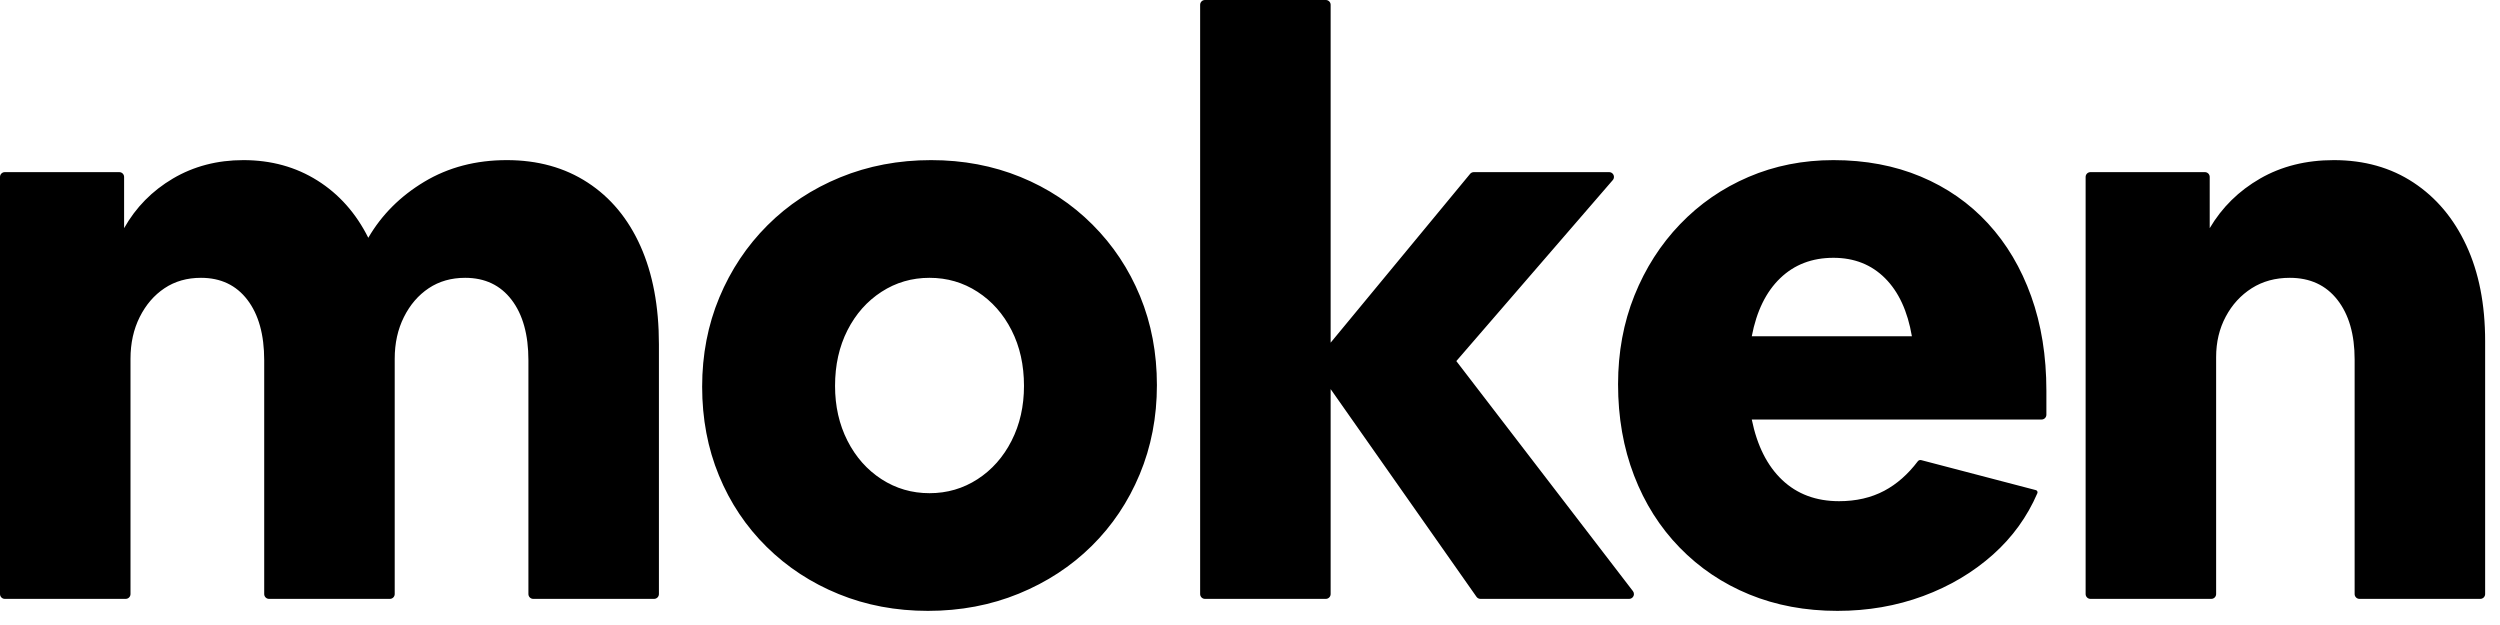 <?xml version="1.0" encoding="UTF-8"?>
<svg width="164px" height="41px" viewBox="0 0 164 41" version="1.1" xmlns="http://www.w3.org/2000/svg" xmlns:xlink="http://www.w3.org/1999/xlink">
    <!-- Generator: Sketch 60.1 (88133) - https://sketch.com -->
    <title>moken</title>
    <desc>Created with Sketch.</desc>
    <g id="Symbols" stroke="none" stroke-width="1" fill="none" fill-rule="evenodd">
        <g id="Main-Menu" transform="translate(-110, -63)" fill="#000000" fill-rule="nonzero">
            <g id="Group" transform="translate(-1, 3)">
                <g id="Logo" transform="translate(111, 60)">
                    <path d="M8.561,38.97 L8.561,23.529 L8.561,23.529 C8.561,22.514 8.762,21.604 9.165,20.798 C9.568,19.993 10.11,19.363 10.793,18.907 C11.476,18.452 12.272,18.225 13.183,18.225 C14.478,18.225 15.494,18.706 16.229,19.669 C16.964,20.632 17.332,21.954 17.332,23.634 L17.332,38.97 C17.332,39.144 17.473,39.286 17.647,39.286 L25.578,39.286 C25.752,39.286 25.893,39.144 25.893,38.97 L25.893,23.529 L25.893,23.529 C25.893,22.514 26.094,21.604 26.497,20.798 C26.899,19.993 27.442,19.363 28.125,18.907 C28.808,18.452 29.604,18.225 30.515,18.225 C31.81,18.225 32.826,18.706 33.561,19.669 C34.296,20.632 34.664,21.954 34.664,23.634 L34.664,38.97 C34.664,39.144 34.805,39.286 34.979,39.286 L42.909,39.286 C43.084,39.286 43.225,39.144 43.225,38.97 L43.225,22.584 L43.225,22.584 C43.225,20.098 42.822,17.953 42.017,16.15 C41.211,14.347 40.056,12.955 38.55,11.975 C37.045,10.994 35.276,10.504 33.246,10.504 C31.215,10.504 29.412,10.977 27.836,11.922 C26.26,12.868 25.035,14.093 24.16,15.599 C23.354,13.988 22.243,12.736 20.824,11.843 C19.406,10.951 17.787,10.504 15.966,10.504 C14.251,10.504 12.71,10.907 11.344,11.712 C9.979,12.517 8.911,13.603 8.141,14.968 L8.141,11.607 C8.141,11.433 8,11.292 7.826,11.292 L0.315,11.292 C0.141,11.292 6.0294019e-15,11.433 0,11.607 L0,38.97 C-1.85539227e-15,39.144 0.141,39.286 0.315,39.286 L8.246,39.286 C8.42,39.286 8.561,39.144 8.561,38.97 Z M60.872,40.073 C63.007,40.073 64.994,39.697 66.833,38.944 C68.671,38.191 70.264,37.15 71.612,35.819 C72.96,34.489 74.011,32.922 74.763,31.119 C75.516,29.315 75.893,27.363 75.893,25.263 C75.893,23.162 75.525,21.218 74.79,19.433 C74.054,17.647 73.013,16.08 71.665,14.732 C70.317,13.384 68.741,12.342 66.938,11.607 C65.135,10.872 63.183,10.504 61.082,10.504 C58.946,10.504 56.959,10.881 55.121,11.633 C53.282,12.386 51.689,13.437 50.341,14.785 C48.993,16.133 47.943,17.708 47.19,19.511 C46.437,21.315 46.061,23.267 46.061,25.368 C46.061,27.468 46.428,29.412 47.164,31.197 C47.899,32.983 48.941,34.541 50.289,35.872 C51.637,37.202 53.212,38.235 55.016,38.97 C56.819,39.706 58.771,40.073 60.872,40.073 Z M60.977,32.353 C59.821,32.353 58.771,32.046 57.825,31.434 C56.88,30.821 56.136,29.981 55.593,28.913 C55.051,27.845 54.779,26.646 54.779,25.315 C54.779,23.949 55.051,22.733 55.593,21.665 C56.136,20.597 56.88,19.757 57.825,19.144 C58.771,18.531 59.821,18.225 60.977,18.225 C62.132,18.225 63.183,18.531 64.128,19.144 C65.073,19.757 65.817,20.597 66.36,21.665 C66.903,22.733 67.174,23.949 67.174,25.315 C67.174,26.646 66.903,27.845 66.36,28.913 C65.817,29.981 65.073,30.821 64.128,31.434 C63.183,32.046 62.132,32.353 60.977,32.353 Z M87.29,38.97 L87.29,25.525 L87.29,25.525 L96.859,39.152 C96.918,39.236 97.015,39.286 97.117,39.286 L106.871,39.286 C107.045,39.286 107.186,39.144 107.186,38.97 C107.186,38.901 107.163,38.834 107.121,38.779 L95.535,23.687 L95.535,23.687 L105.799,11.813 C105.913,11.682 105.898,11.483 105.767,11.369 C105.709,11.319 105.636,11.292 105.561,11.292 L96.682,11.292 C96.588,11.292 96.499,11.334 96.439,11.406 L87.29,22.479 L87.29,22.479 L87.29,0.315 C87.29,0.141 87.148,-3.19703788e-17 86.974,0 L79.044,0 C78.87,8.748153e-17 78.729,0.141 78.729,0.315 L78.729,38.97 C78.729,39.144 78.87,39.286 79.044,39.286 L86.974,39.286 C87.148,39.286 87.29,39.144 87.29,38.97 Z M120.535,40.073 C122.531,40.073 124.404,39.749 126.155,39.102 C127.906,38.454 129.438,37.544 130.751,36.371 C132.02,35.236 132.987,33.897 133.651,32.354 C133.651,32.354 133.651,32.354 133.651,32.354 C133.683,32.279 133.649,32.192 133.574,32.159 C133.567,32.156 133.56,32.154 133.553,32.152 L126.032,30.184 C125.948,30.162 125.859,30.192 125.807,30.262 C125.807,30.262 125.807,30.262 125.807,30.262 C125.162,31.115 124.429,31.759 123.608,32.195 C122.75,32.65 121.761,32.878 120.64,32.878 C119.135,32.878 117.892,32.414 116.911,31.486 C115.931,30.558 115.266,29.237 114.916,27.521 L133.928,27.521 C134.102,27.521 134.243,27.38 134.243,27.206 L134.243,25.63 L134.243,25.63 C134.243,23.354 133.911,21.288 133.245,19.433 C132.58,17.577 131.635,15.984 130.409,14.653 C129.184,13.323 127.713,12.299 125.997,11.581 C124.282,10.863 122.373,10.504 120.273,10.504 C118.277,10.504 116.421,10.872 114.705,11.607 C112.99,12.342 111.493,13.375 110.215,14.706 C108.937,16.036 107.939,17.594 107.221,19.38 C106.503,21.166 106.145,23.109 106.145,25.21 C106.145,27.381 106.495,29.377 107.195,31.197 C107.895,33.018 108.893,34.594 110.189,35.924 C111.484,37.255 113.007,38.279 114.758,38.997 C116.509,39.714 118.434,40.073 120.535,40.073 Z M125.42,22.059 L114.916,22.059 C115.231,20.413 115.852,19.144 116.78,18.251 C117.708,17.358 118.872,16.912 120.273,16.912 C121.638,16.912 122.767,17.358 123.66,18.251 C124.553,19.144 125.14,20.413 125.42,22.059 L125.42,22.059 Z M145.378,38.97 L145.378,23.424 L145.378,23.424 C145.378,22.444 145.588,21.56 146.008,20.772 C146.428,19.984 146.997,19.363 147.715,18.907 C148.433,18.452 149.264,18.225 150.21,18.225 C151.54,18.225 152.582,18.706 153.334,19.669 C154.087,20.632 154.464,21.936 154.464,23.582 L154.464,38.97 C154.464,39.144 154.605,39.286 154.779,39.286 L162.709,39.286 C162.883,39.286 163.025,39.144 163.025,38.97 L163.025,22.374 L163.025,22.374 C163.025,19.958 162.613,17.866 161.79,16.098 C160.968,14.329 159.812,12.955 158.324,11.975 C156.836,10.994 155.094,10.504 153.098,10.504 C151.277,10.504 149.667,10.907 148.266,11.712 C146.866,12.517 145.763,13.603 144.957,14.968 L144.957,11.607 C144.957,11.433 144.816,11.292 144.642,11.292 L137.132,11.292 C136.958,11.292 136.817,11.433 136.817,11.607 L136.817,38.97 C136.817,39.144 136.958,39.286 137.132,39.286 L145.062,39.286 C145.237,39.286 145.378,39.144 145.378,38.97 Z" id="moken"></path>
                </g>
            </g>
        </g>
    </g>
</svg>